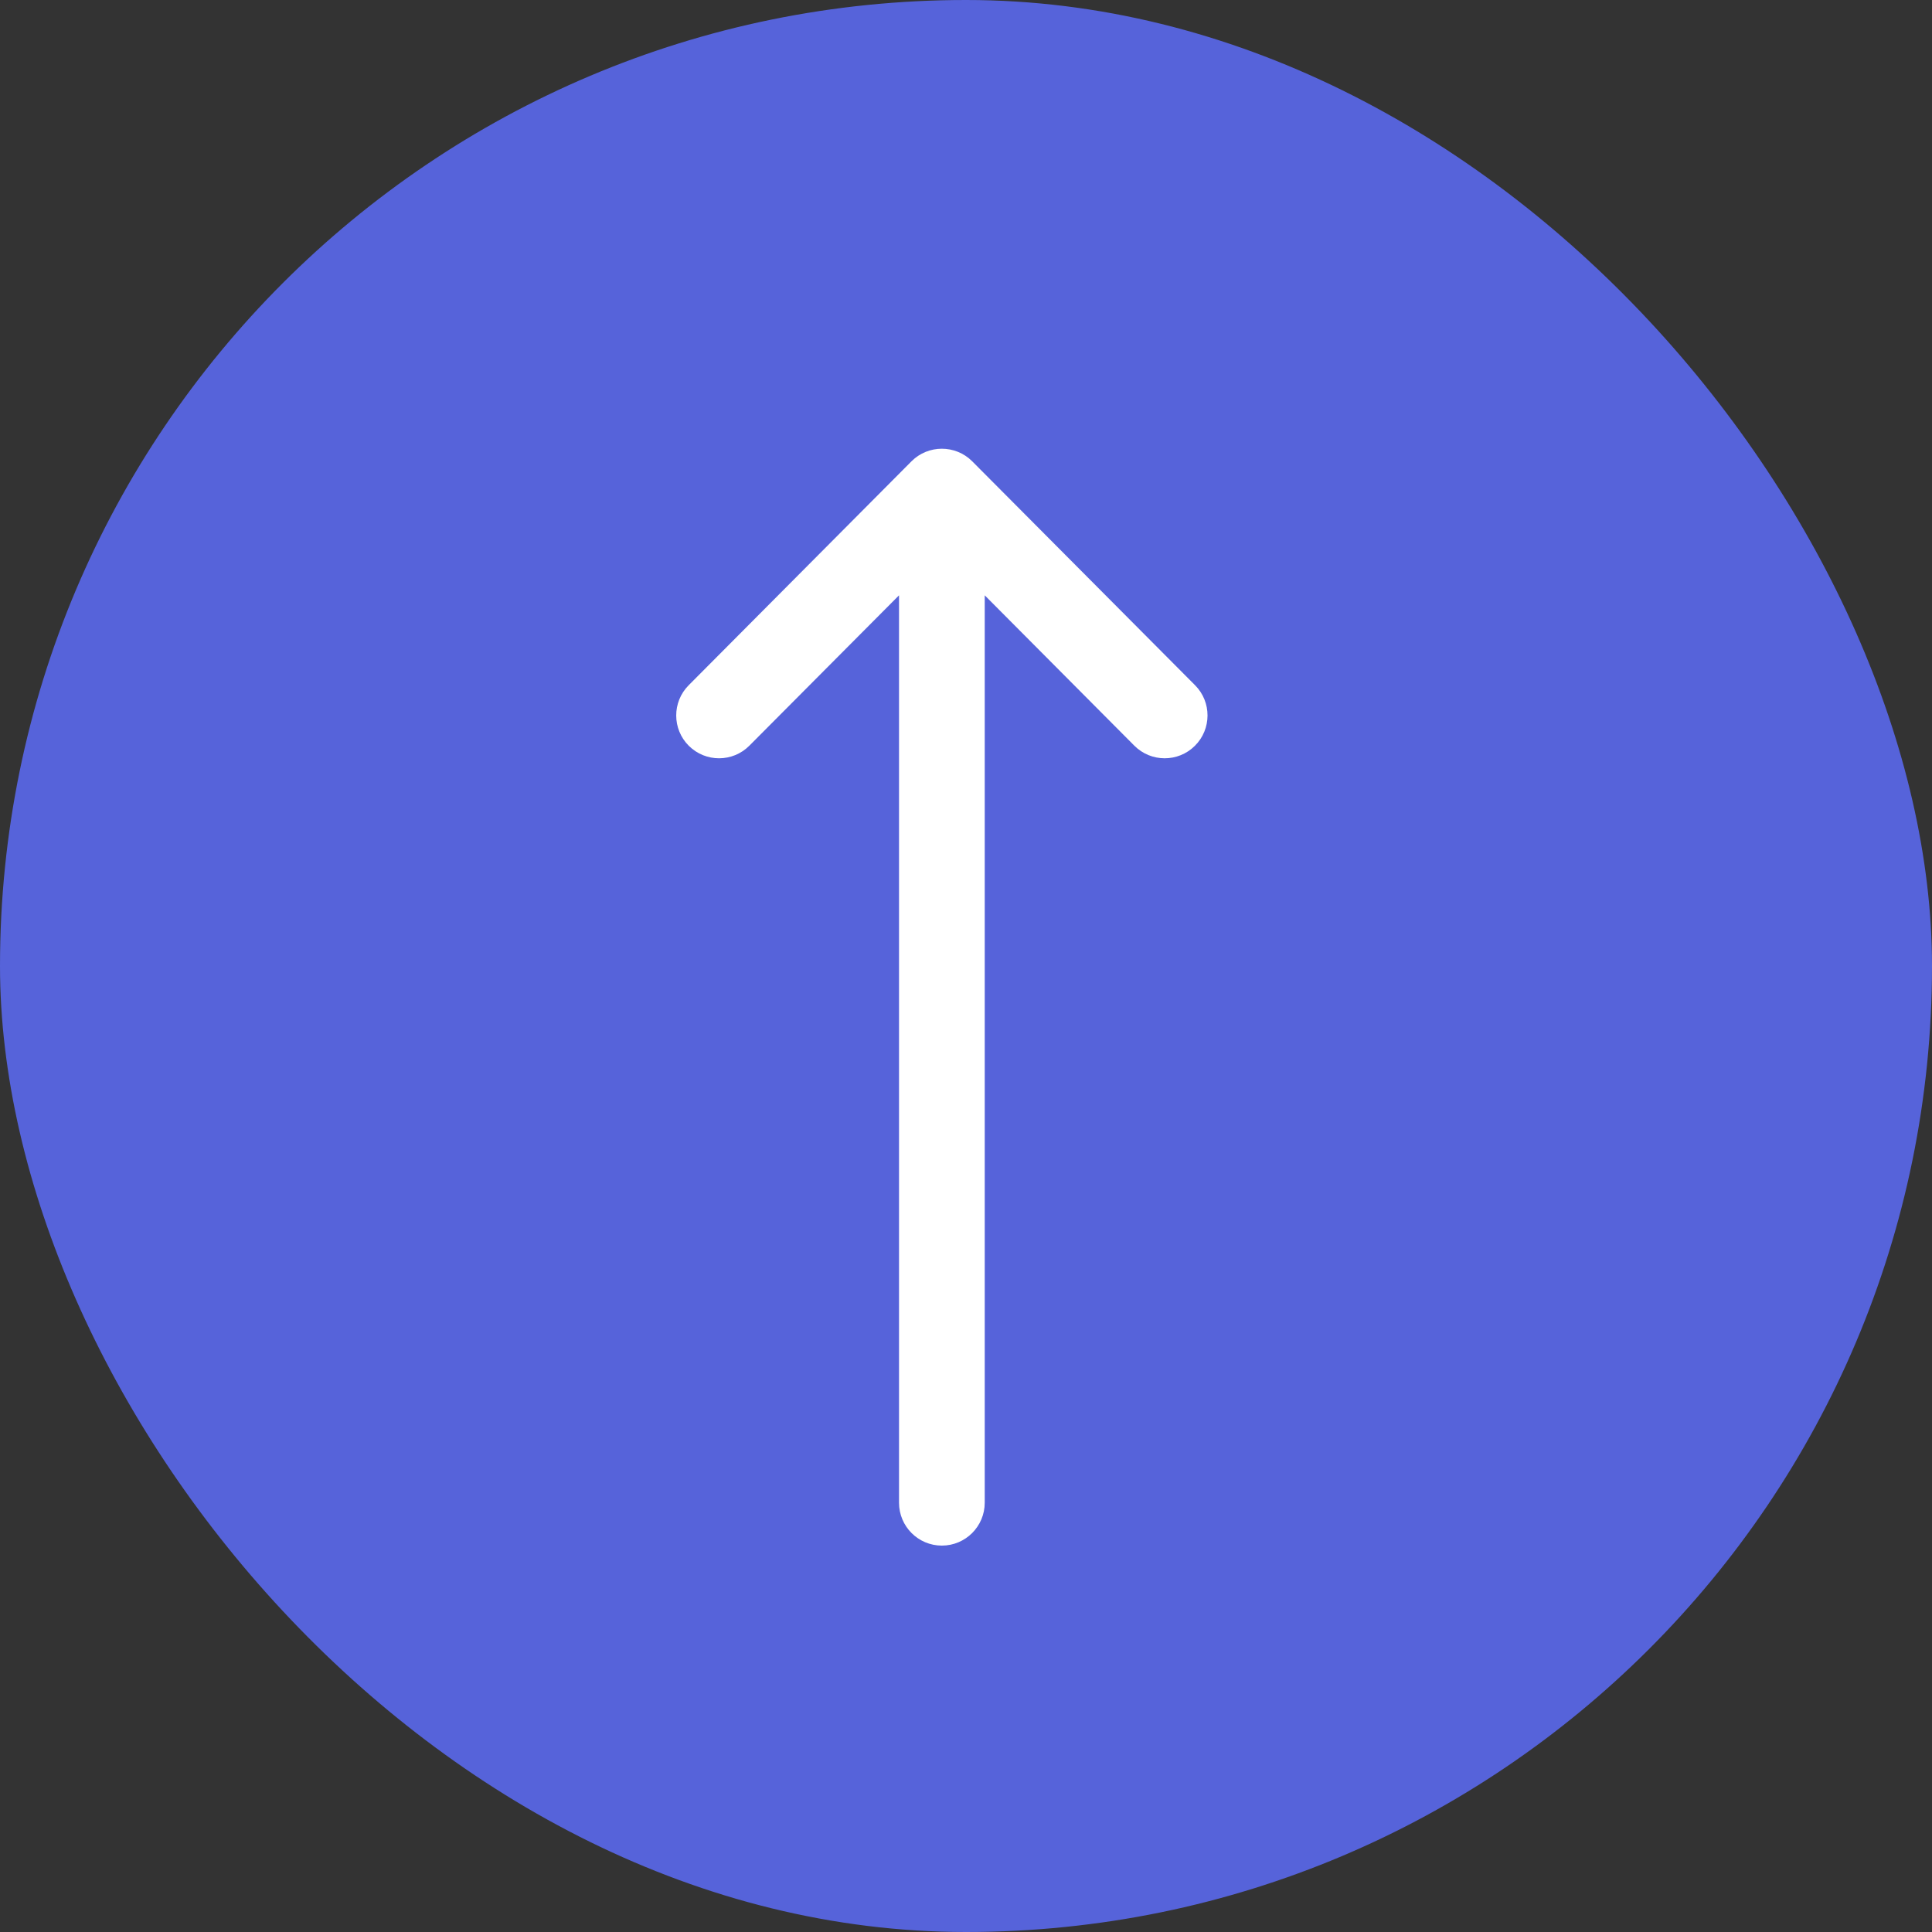 <svg xmlns="http://www.w3.org/2000/svg" width="36" height="36" viewBox="0 0 36 36" fill="none">
  <rect x="0" y="0" width="36" height="36" fill="#333333" stroke="none"/>
  <rect x="0" width="36" height="36" rx="18" fill="#5663DA"/>
  <path d="M16.985 8.595C16.985 8.595 16.985 8.596 16.984 8.596L12.833 12.768C12.522 13.08 12.523 13.586 12.835 13.897C13.148 14.208 13.653 14.207 13.964 13.894L16.752 11.093L16.752 28.001C16.752 28.442 17.109 28.8 17.55 28.8C17.991 28.8 18.349 28.442 18.349 28.001L18.349 11.093L21.136 13.894C21.447 14.207 21.953 14.208 22.265 13.897C22.578 13.586 22.579 13.08 22.268 12.768L18.116 8.596C18.116 8.596 18.116 8.595 18.115 8.595C17.803 8.283 17.296 8.284 16.985 8.595Z" fill="white"/>
</svg>